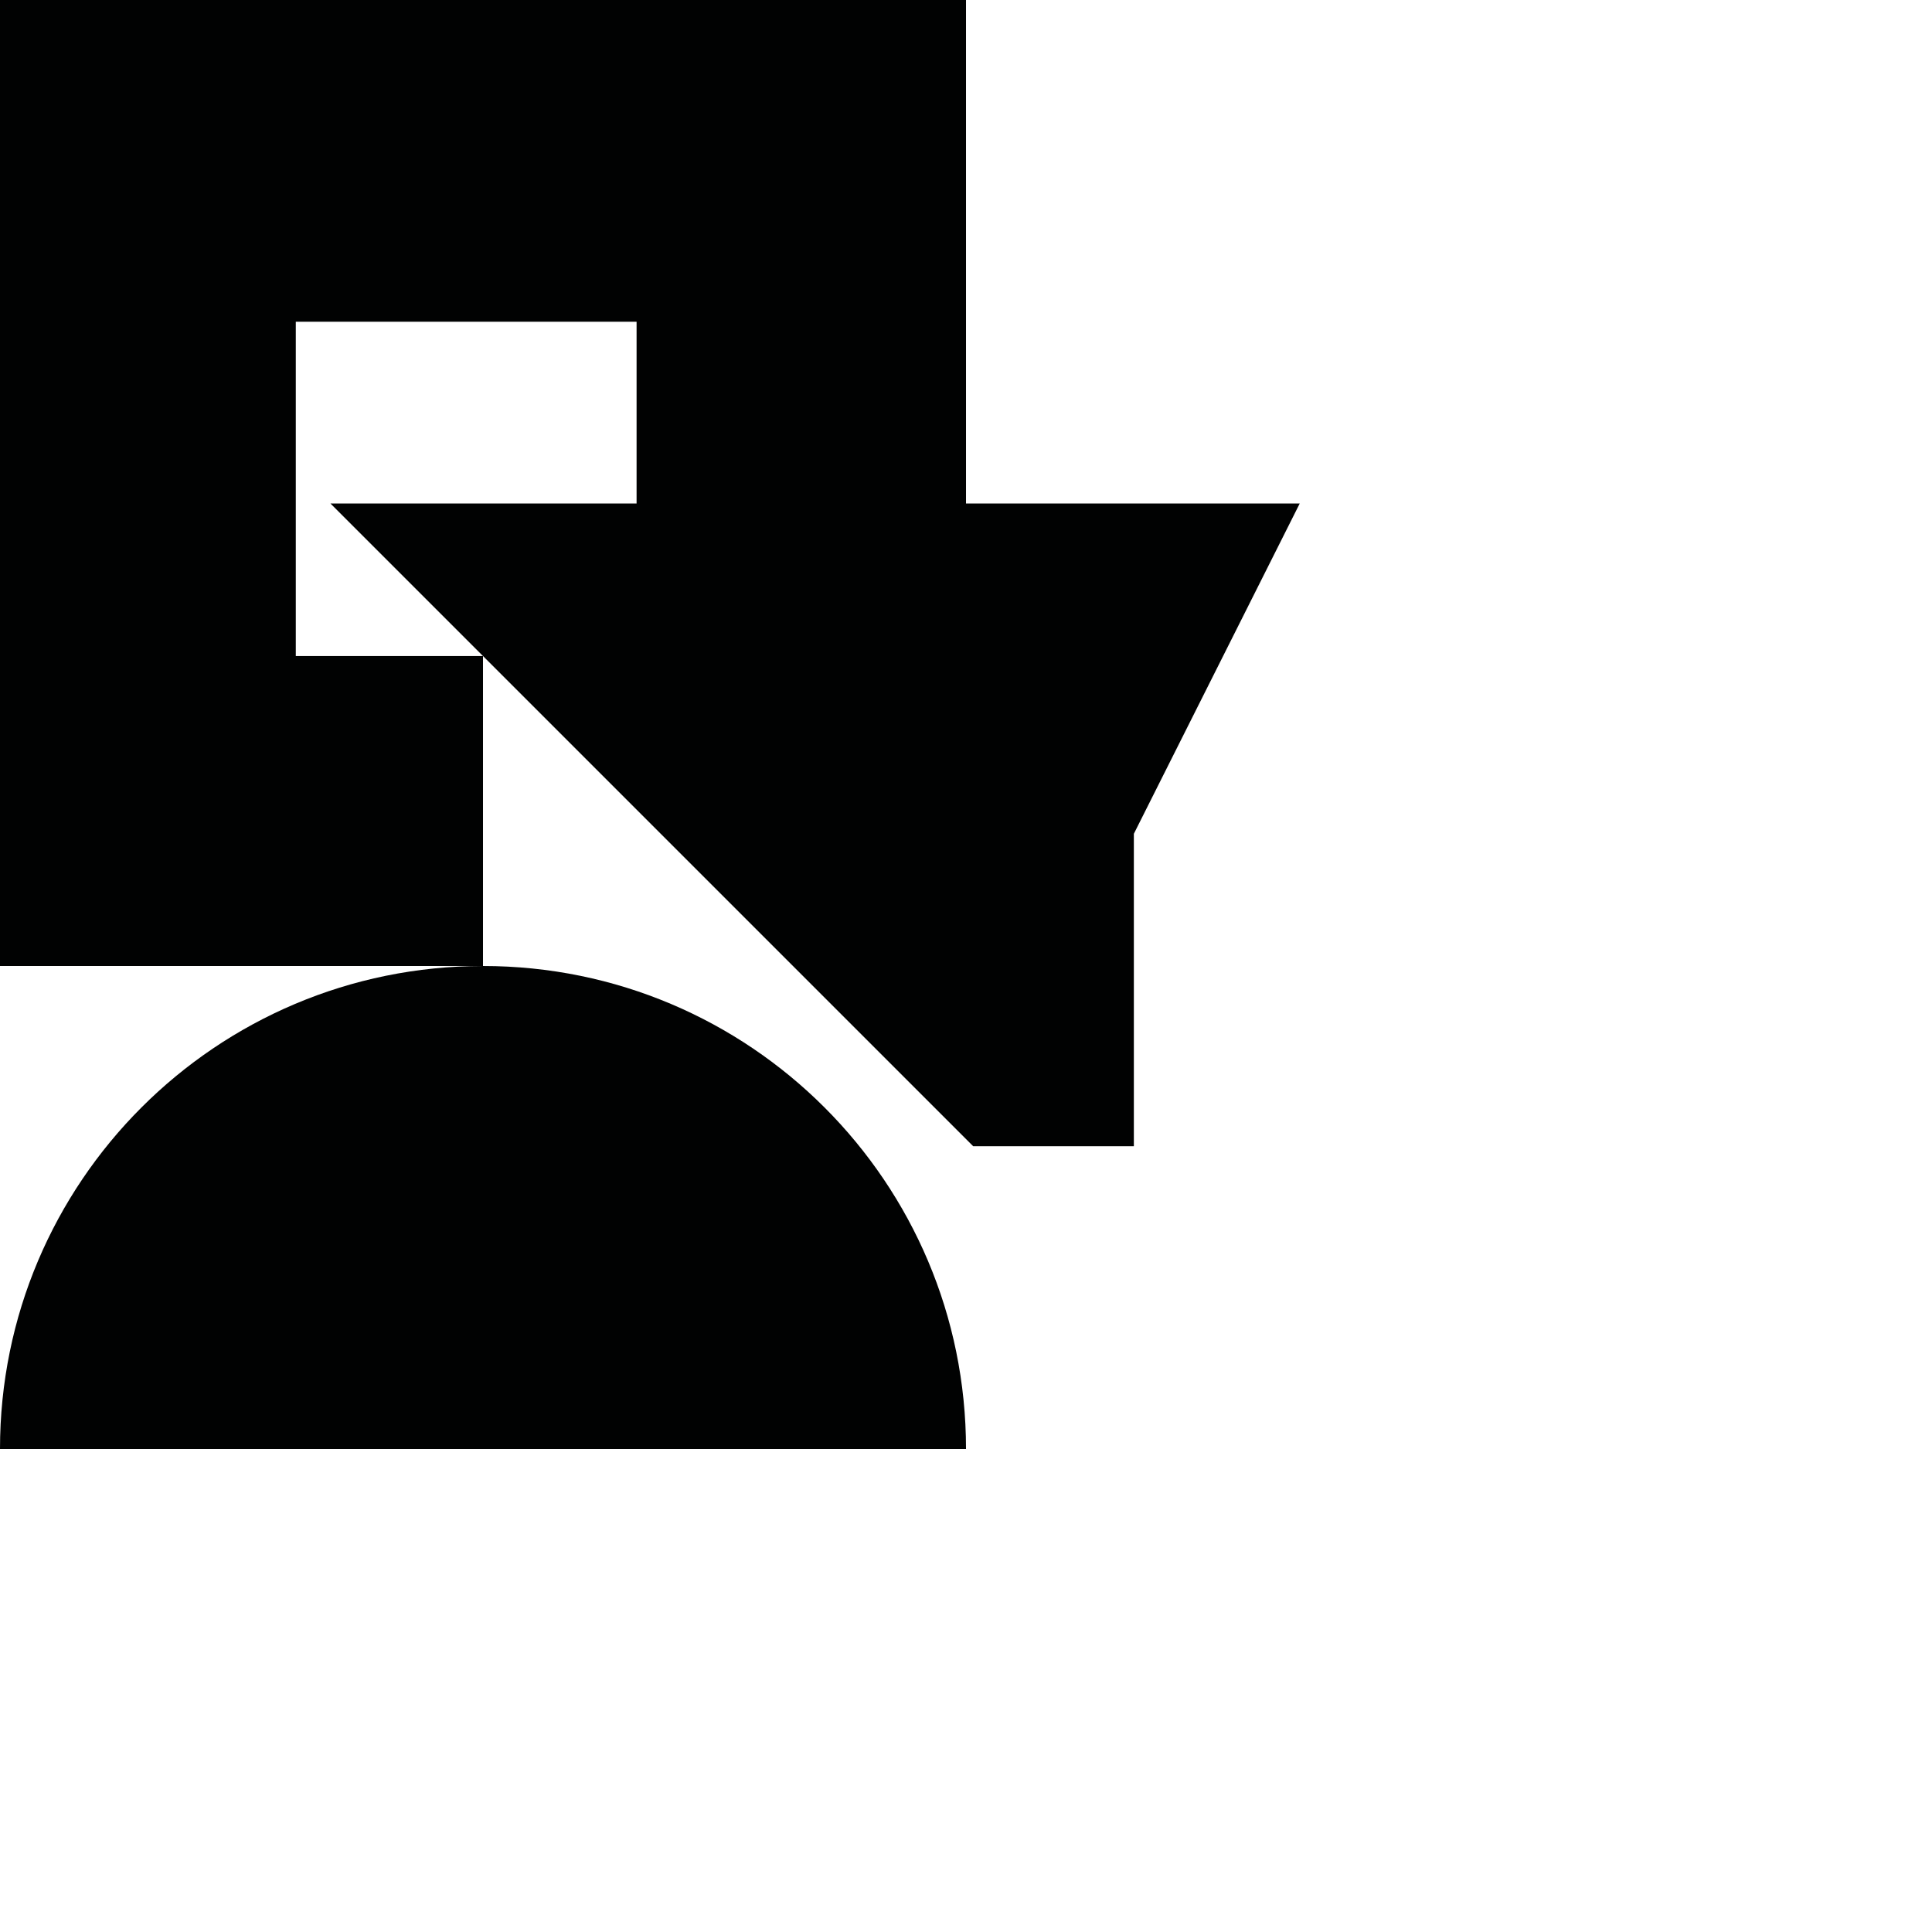 <?xml version="1.0" encoding="utf-8"?>
<!-- Generator: Adobe Illustrator 16.0.0, SVG Export Plug-In . SVG Version: 6.00 Build 0)  -->
<!DOCTYPE svg PUBLIC "-//W3C//DTD SVG 1.1//EN" "http://www.w3.org/Graphics/SVG/1.1/DTD/svg11.dtd">
<svg version="1.1" id="Calque_1" xmlns="http://www.w3.org/2000/svg" xmlns:xlink="http://www.w3.org/1999/xlink" x="0px" y="0px"
	 width="1190.551px" height="1190.551px" viewBox="0 0 1190.551 1190.551" enable-background="new 0 0 1190.551 1190.551"
	 xml:space="preserve">
<g>
	<path fill="#010202" d="M297.641,595.279c-164.383,0-297.642,133.258-297.642,297.642h595.281
		C595.282,728.536,462.024,595.279,297.641,595.279z"/>
	<path fill="#010202" d="M595.279,310.279V0H0v595.278h297.64v-191l302.059,302.06h99.013V513.801L800.92,310.279H595.279z
		 M203.64,310.279l94,94H182.279v-206h210v112H203.64z"/>
</g>
</svg>

